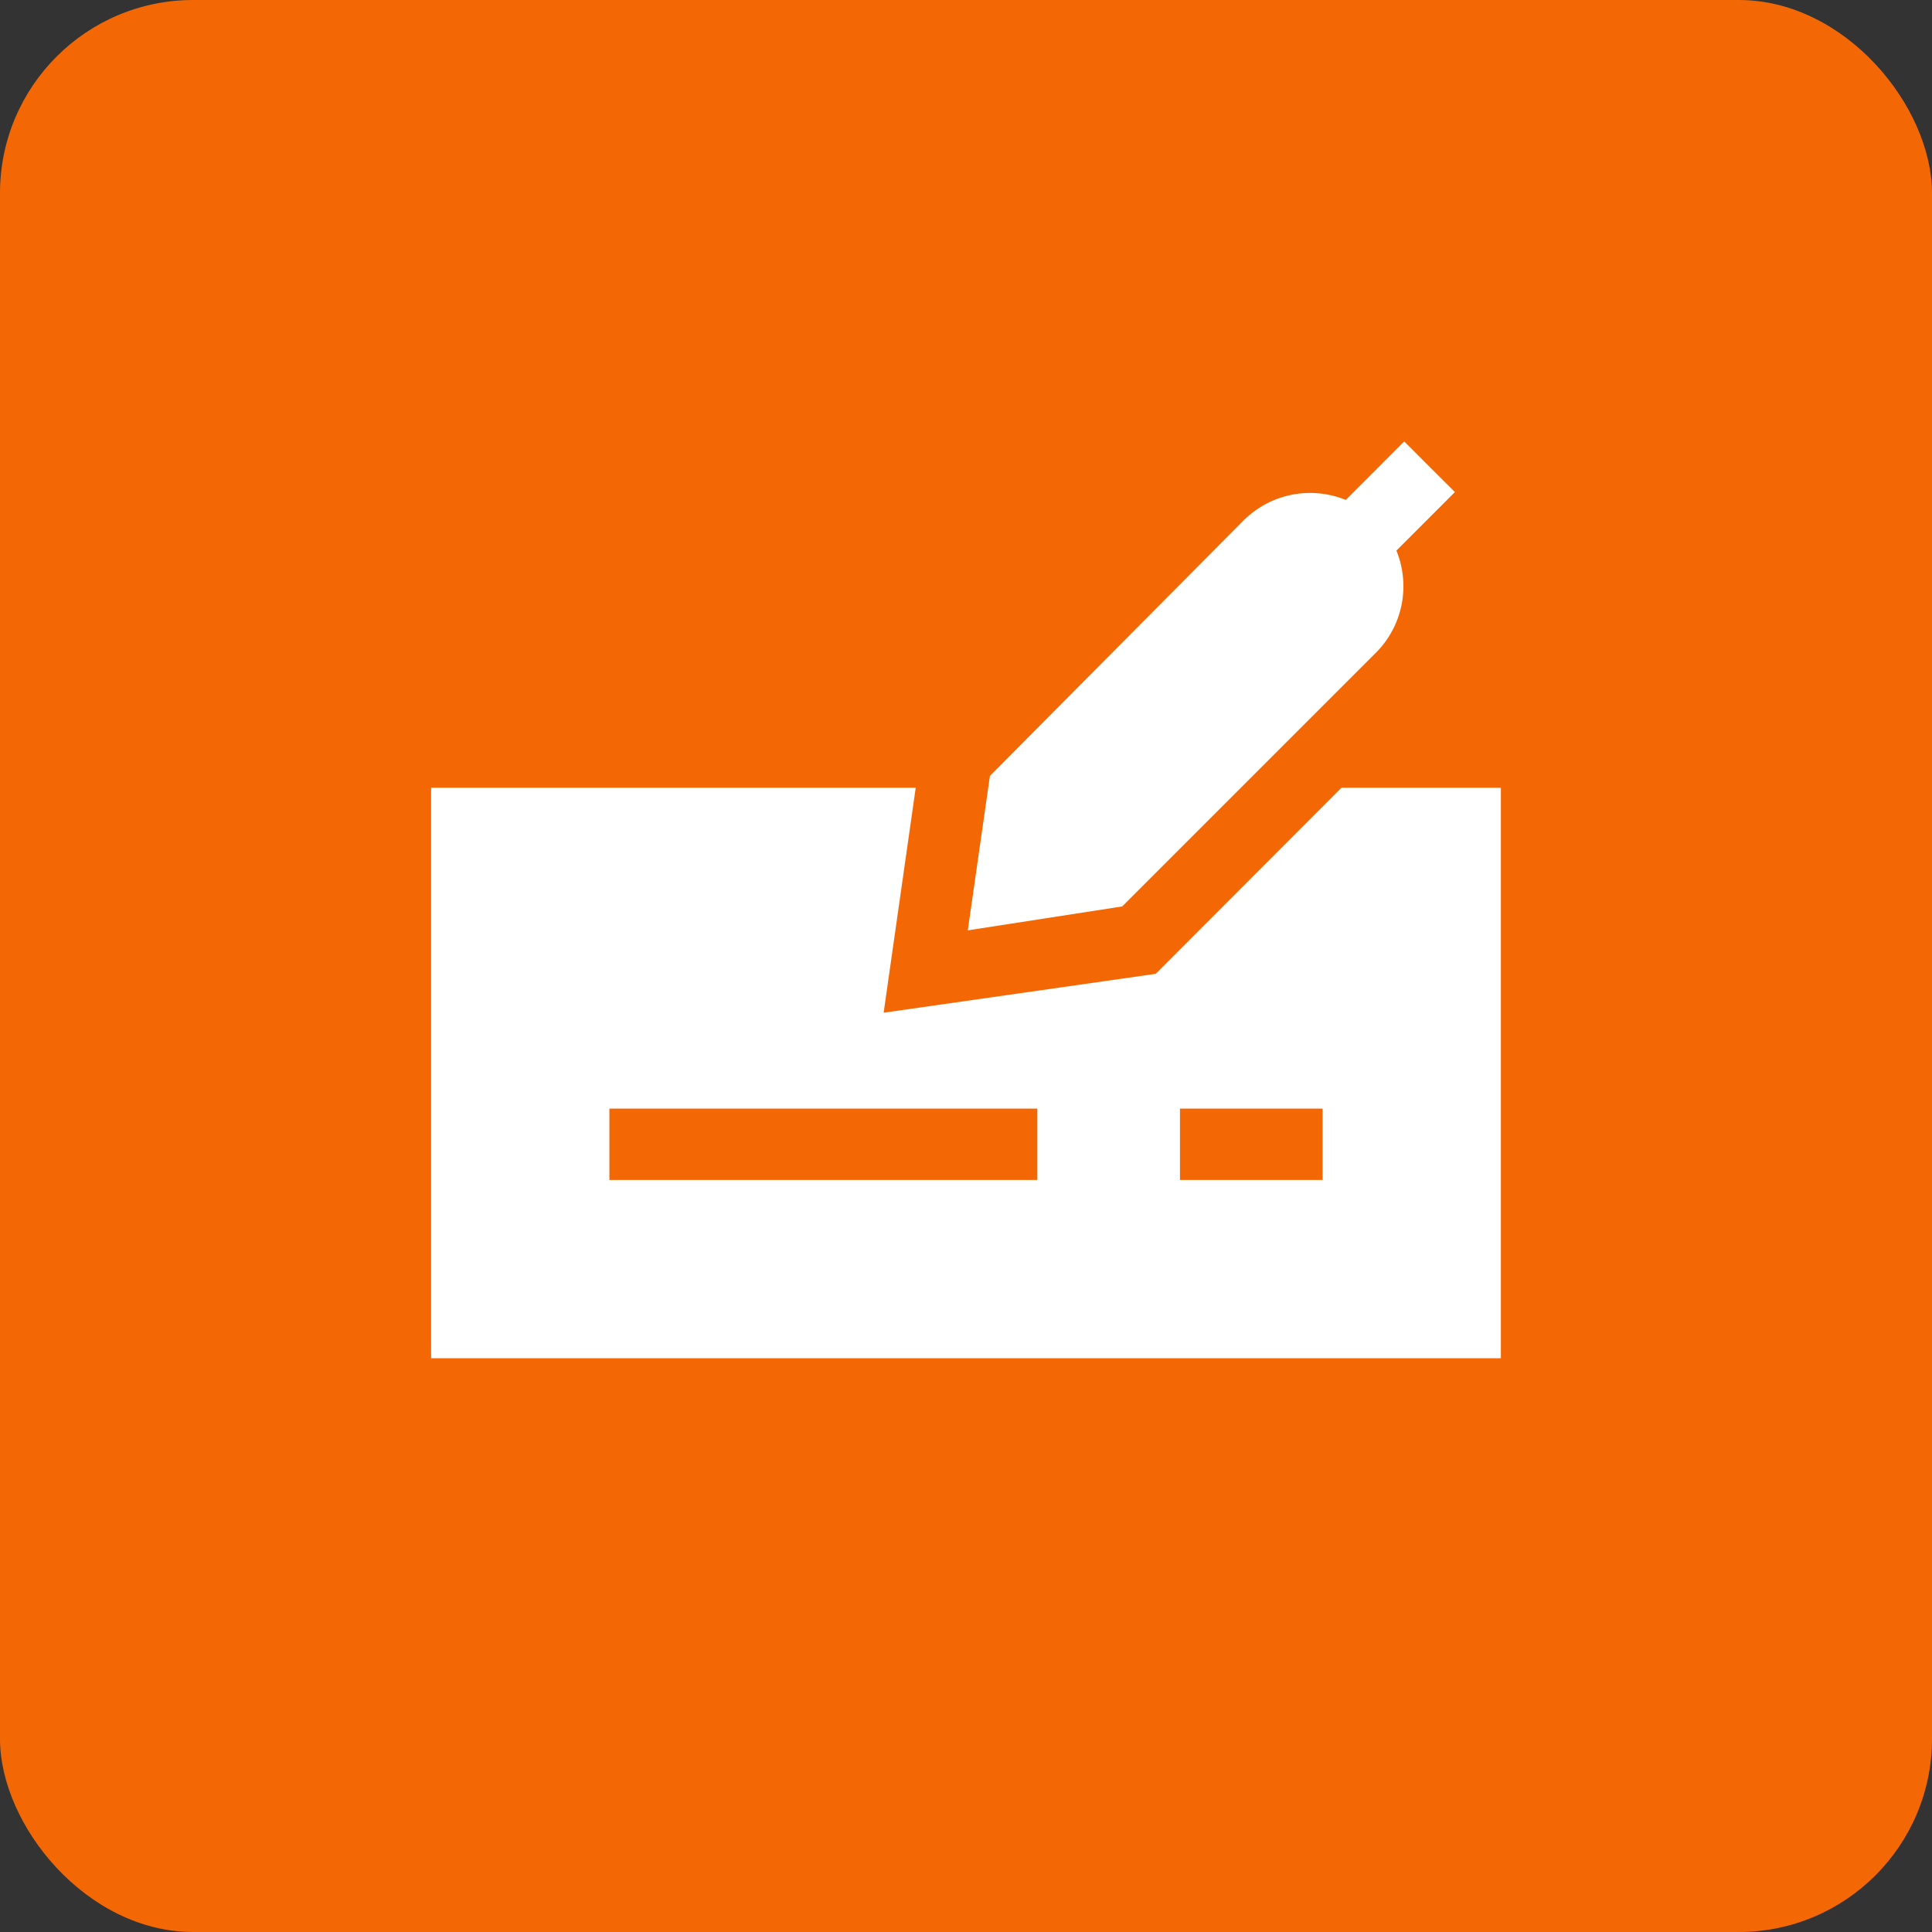 <svg width="40" height="40" viewBox="0 0 40 40" fill="none" xmlns="http://www.w3.org/2000/svg">
<rect x="0" y="0" width="40" height="40" fill="#333333" stroke="none"/>
<rect width="40" height="40" rx="4" fill="#F36805"/>
<path d="M23.234 18.767L20.037 19.262L20.495 16.065L25.751 10.771C26.023 10.502 26.368 10.318 26.744 10.243C27.119 10.168 27.508 10.206 27.863 10.351L29.073 9.14L30.122 10.188L28.911 11.399C29.056 11.753 29.093 12.143 29.019 12.518C28.944 12.894 28.76 13.239 28.49 13.511L23.234 18.767ZM31.074 16.309V28.121H8.926V16.309H18.959L18.295 20.967L23.928 20.162L27.774 16.309H31.074ZM21.477 22.953H12.617V24.43H21.477V22.953ZM27.383 22.953H24.43V24.43H27.383V22.953Z" fill="white"/>
</svg>
